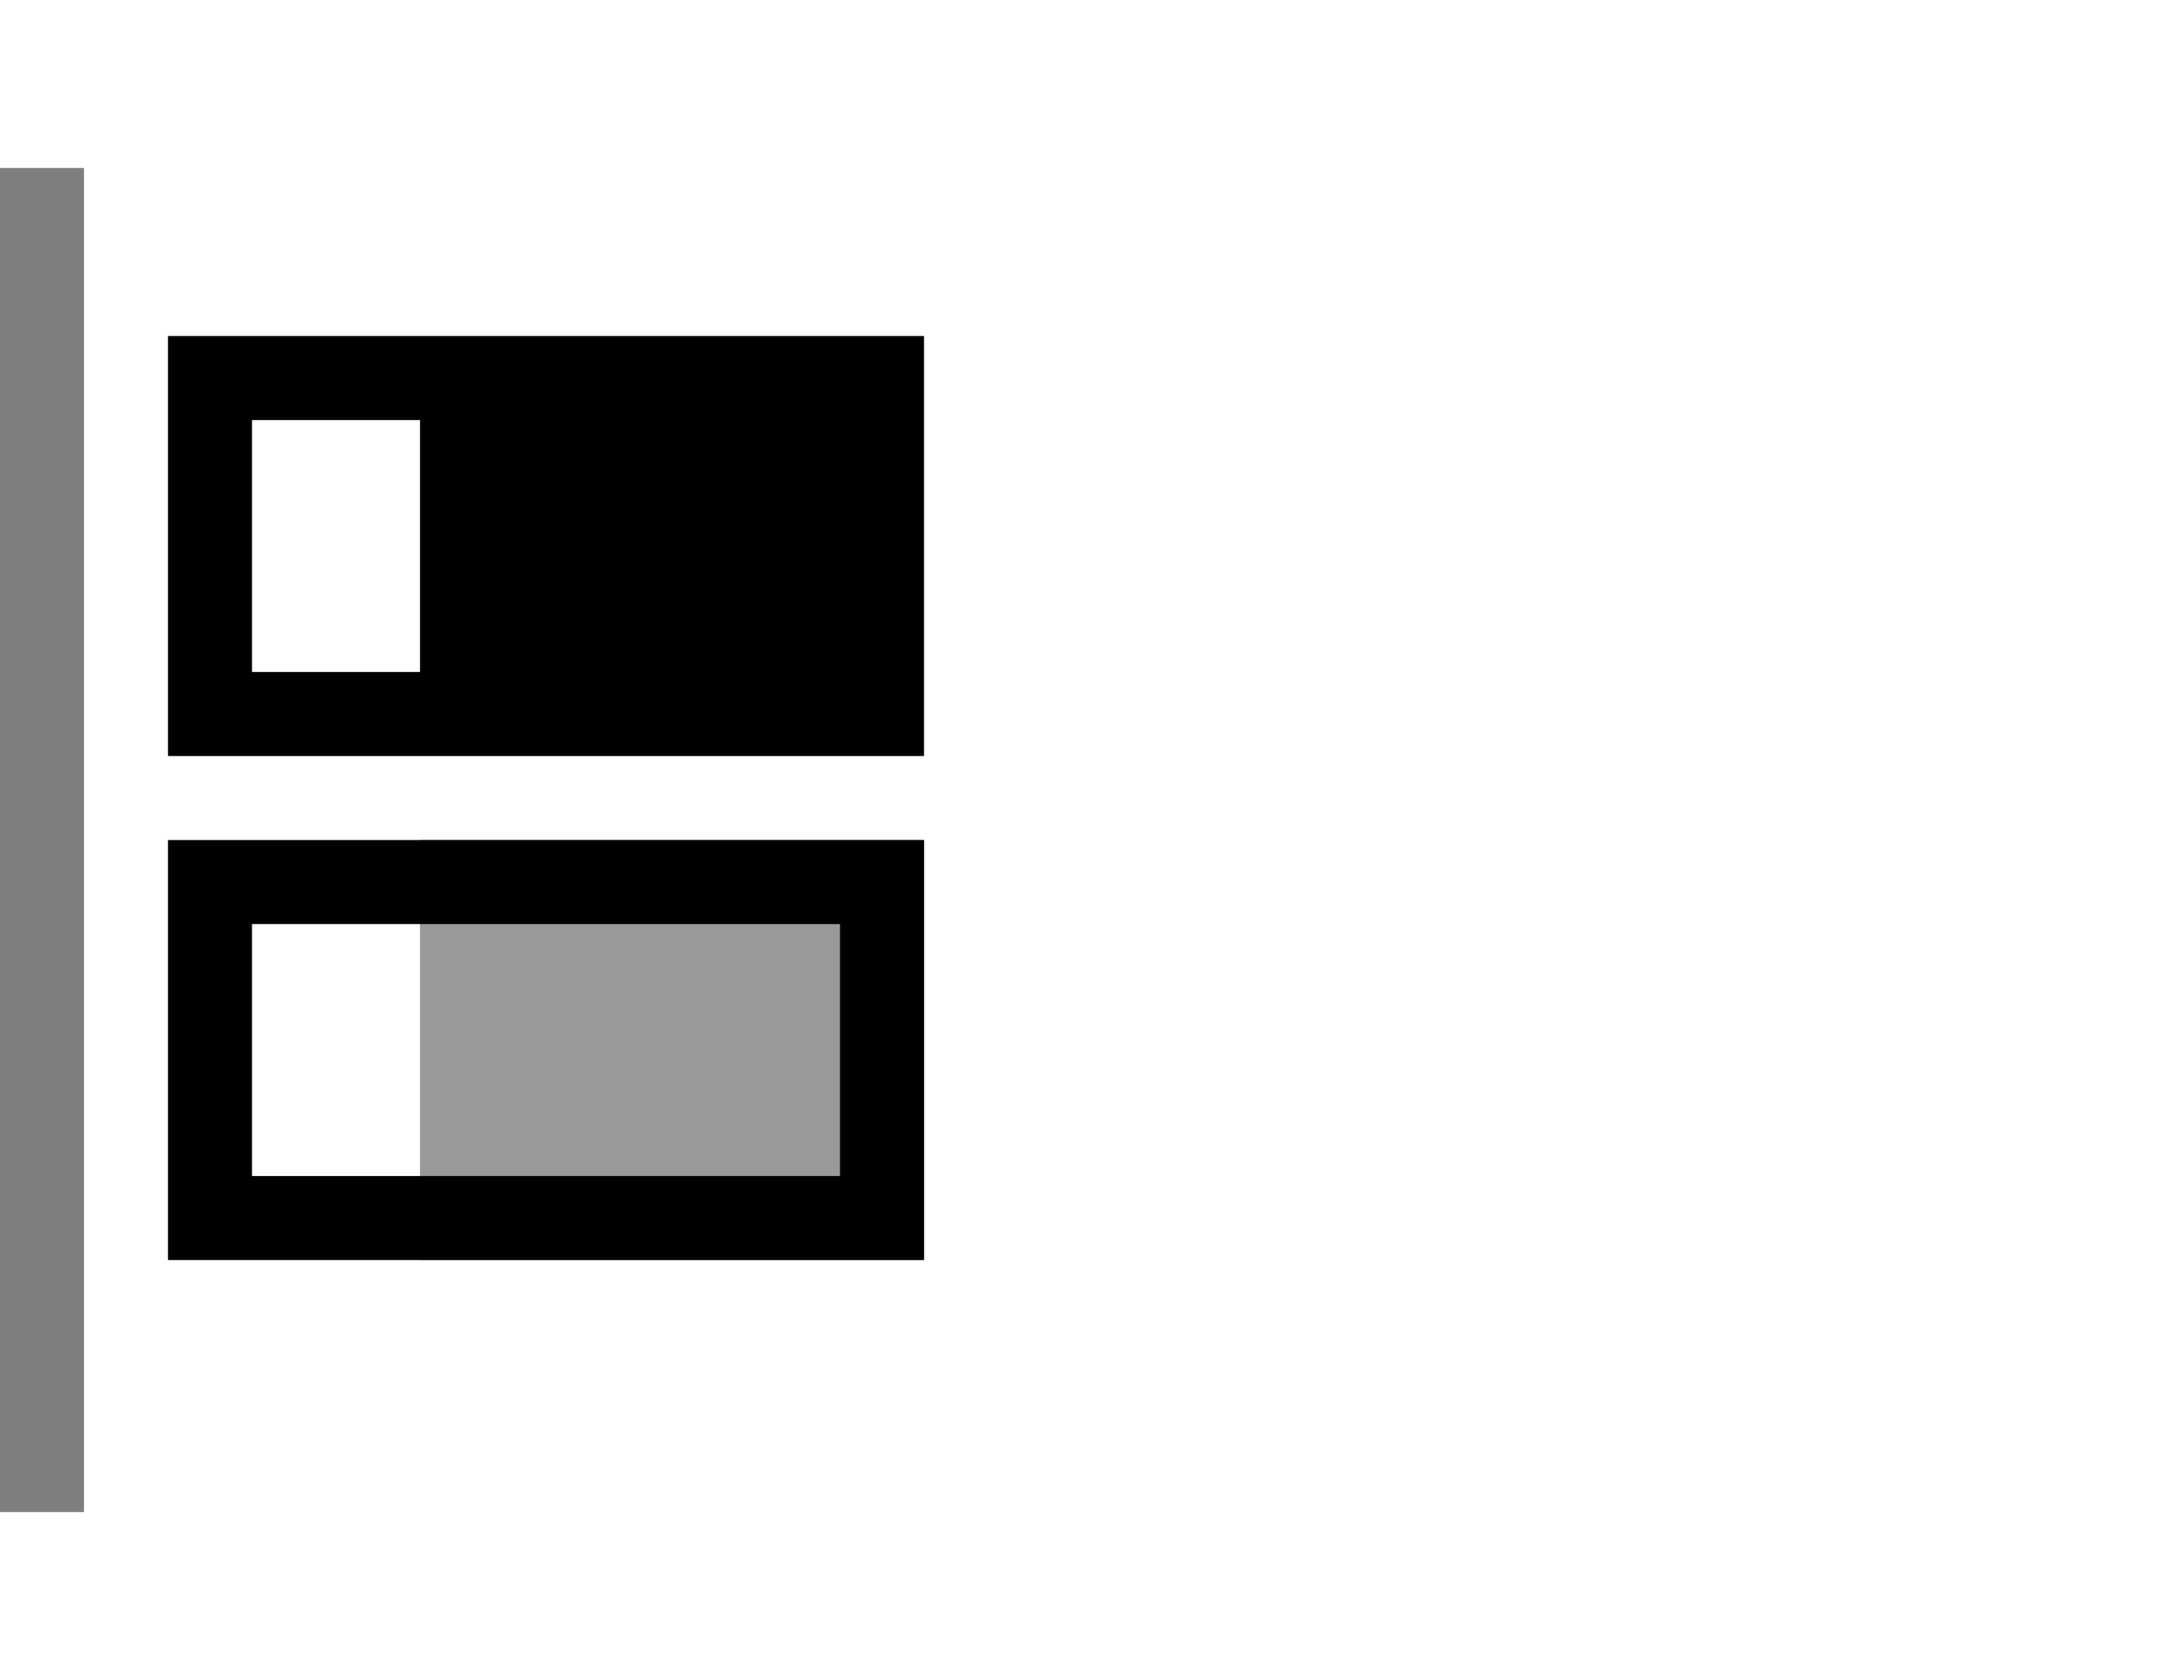 <svg viewBox="0 0 26 20" xmlns="http://www.w3.org/2000/svg">
  <g fill="currentColor" fill-rule="evenodd">
    <path opacity=".5" d="M0 2h1v16H0z"/>
    <path d="M2 4h9v5H2V4zm1 1h2v3H3V5z"/>
    <path opacity=".4" d="M5 10h6v5H5z"/>
    <path d="M11 10v5H2v-5h9zm-8 1v3h7v-3H3z"/>
  </g>
</svg>
